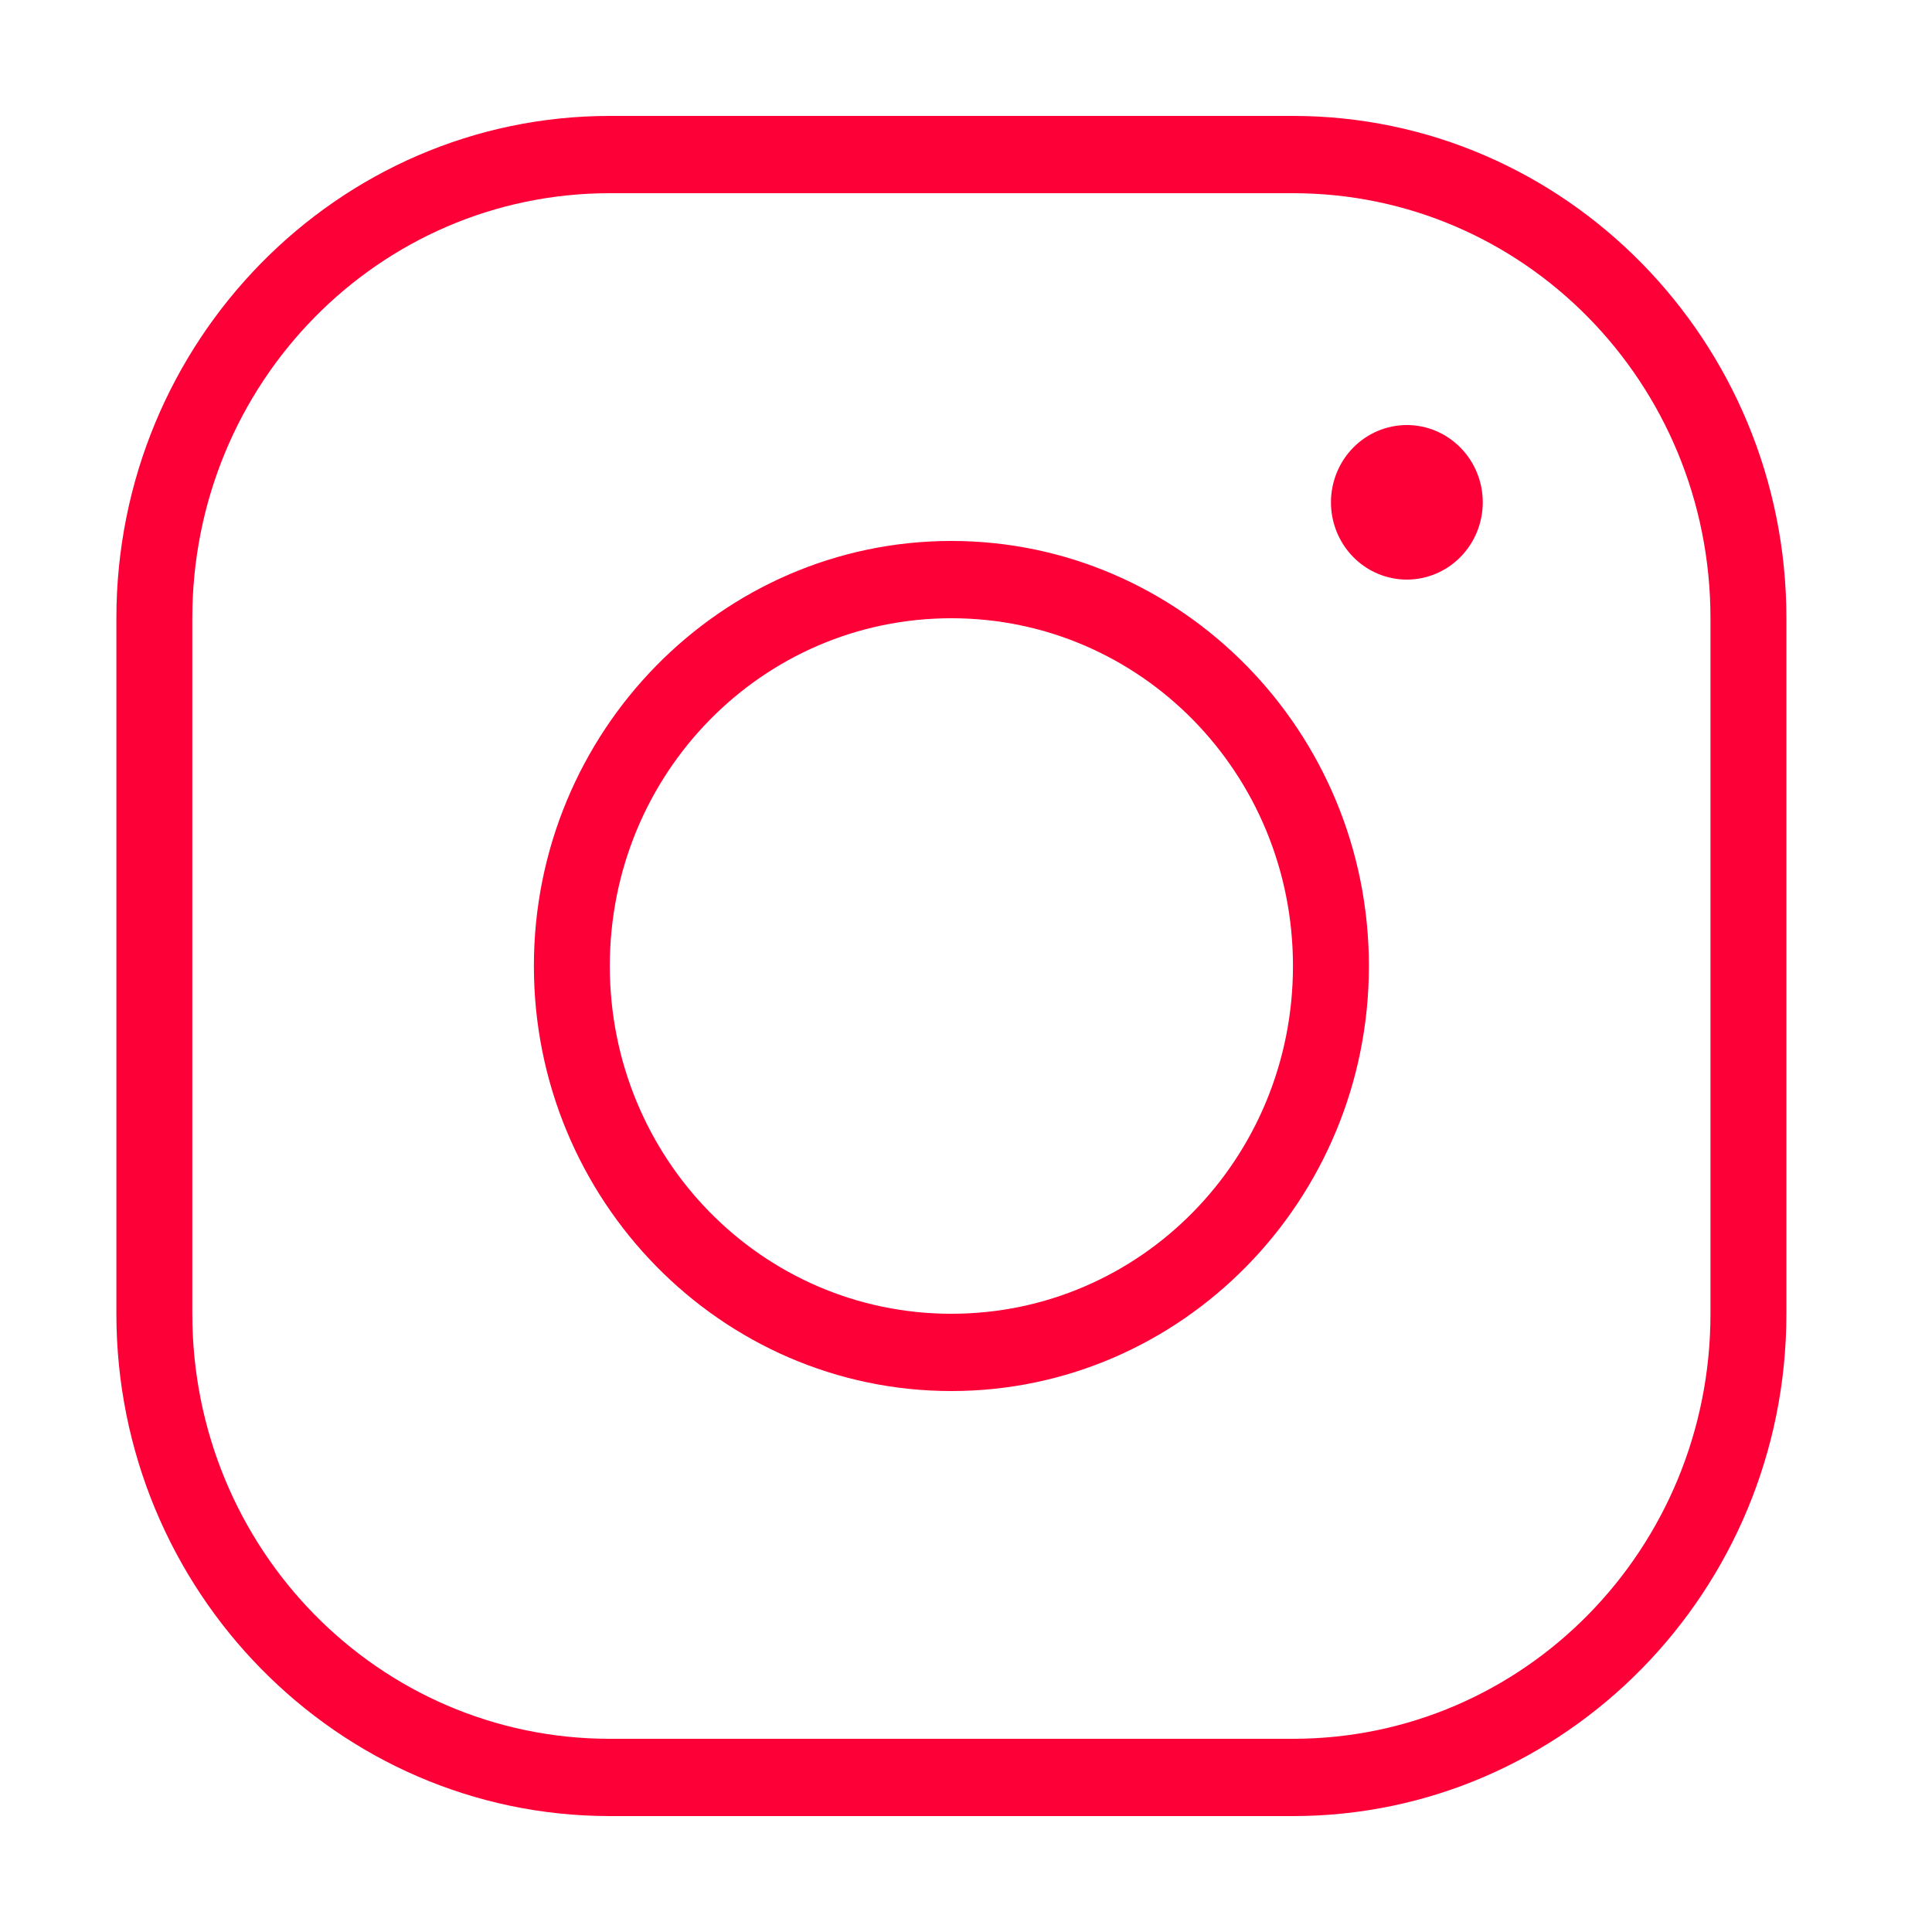 <svg width="50" height="50" viewBox="0 0 50 50" fill="none" xmlns="http://www.w3.org/2000/svg">
<path d="M15.782 3C8.741 3 3.012 8.832 3.012 16V34C3.012 41.167 8.741 47 15.782 47H33.462C40.503 47 46.232 41.167 46.232 34V16C46.232 8.832 40.503 3 33.462 3H15.782ZM15.782 5H33.462C39.441 5 44.267 9.914 44.267 16V34C44.267 40.087 39.441 45 33.462 45H15.782C9.803 45 4.977 40.087 4.977 34V16C4.977 9.914 9.803 5 15.782 5ZM36.409 11C35.888 11 35.389 11.211 35.02 11.586C34.652 11.961 34.445 12.47 34.445 13C34.445 13.53 34.652 14.039 35.02 14.414C35.389 14.789 35.888 15 36.409 15C36.93 15 37.43 14.789 37.798 14.414C38.167 14.039 38.374 13.53 38.374 13C38.374 12.47 38.167 11.961 37.798 11.586C37.43 11.211 36.93 11 36.409 11ZM24.622 14C18.666 14 13.817 18.937 13.817 25C13.817 31.063 18.666 36 24.622 36C30.578 36 35.427 31.063 35.427 25C35.427 18.937 30.578 14 24.622 14ZM24.622 16C29.516 16 33.462 20.018 33.462 25C33.462 29.982 29.516 34 24.622 34C19.728 34 15.782 29.982 15.782 25C15.782 20.018 19.728 16 24.622 16Z" fill="#FD0037"/>
</svg>
